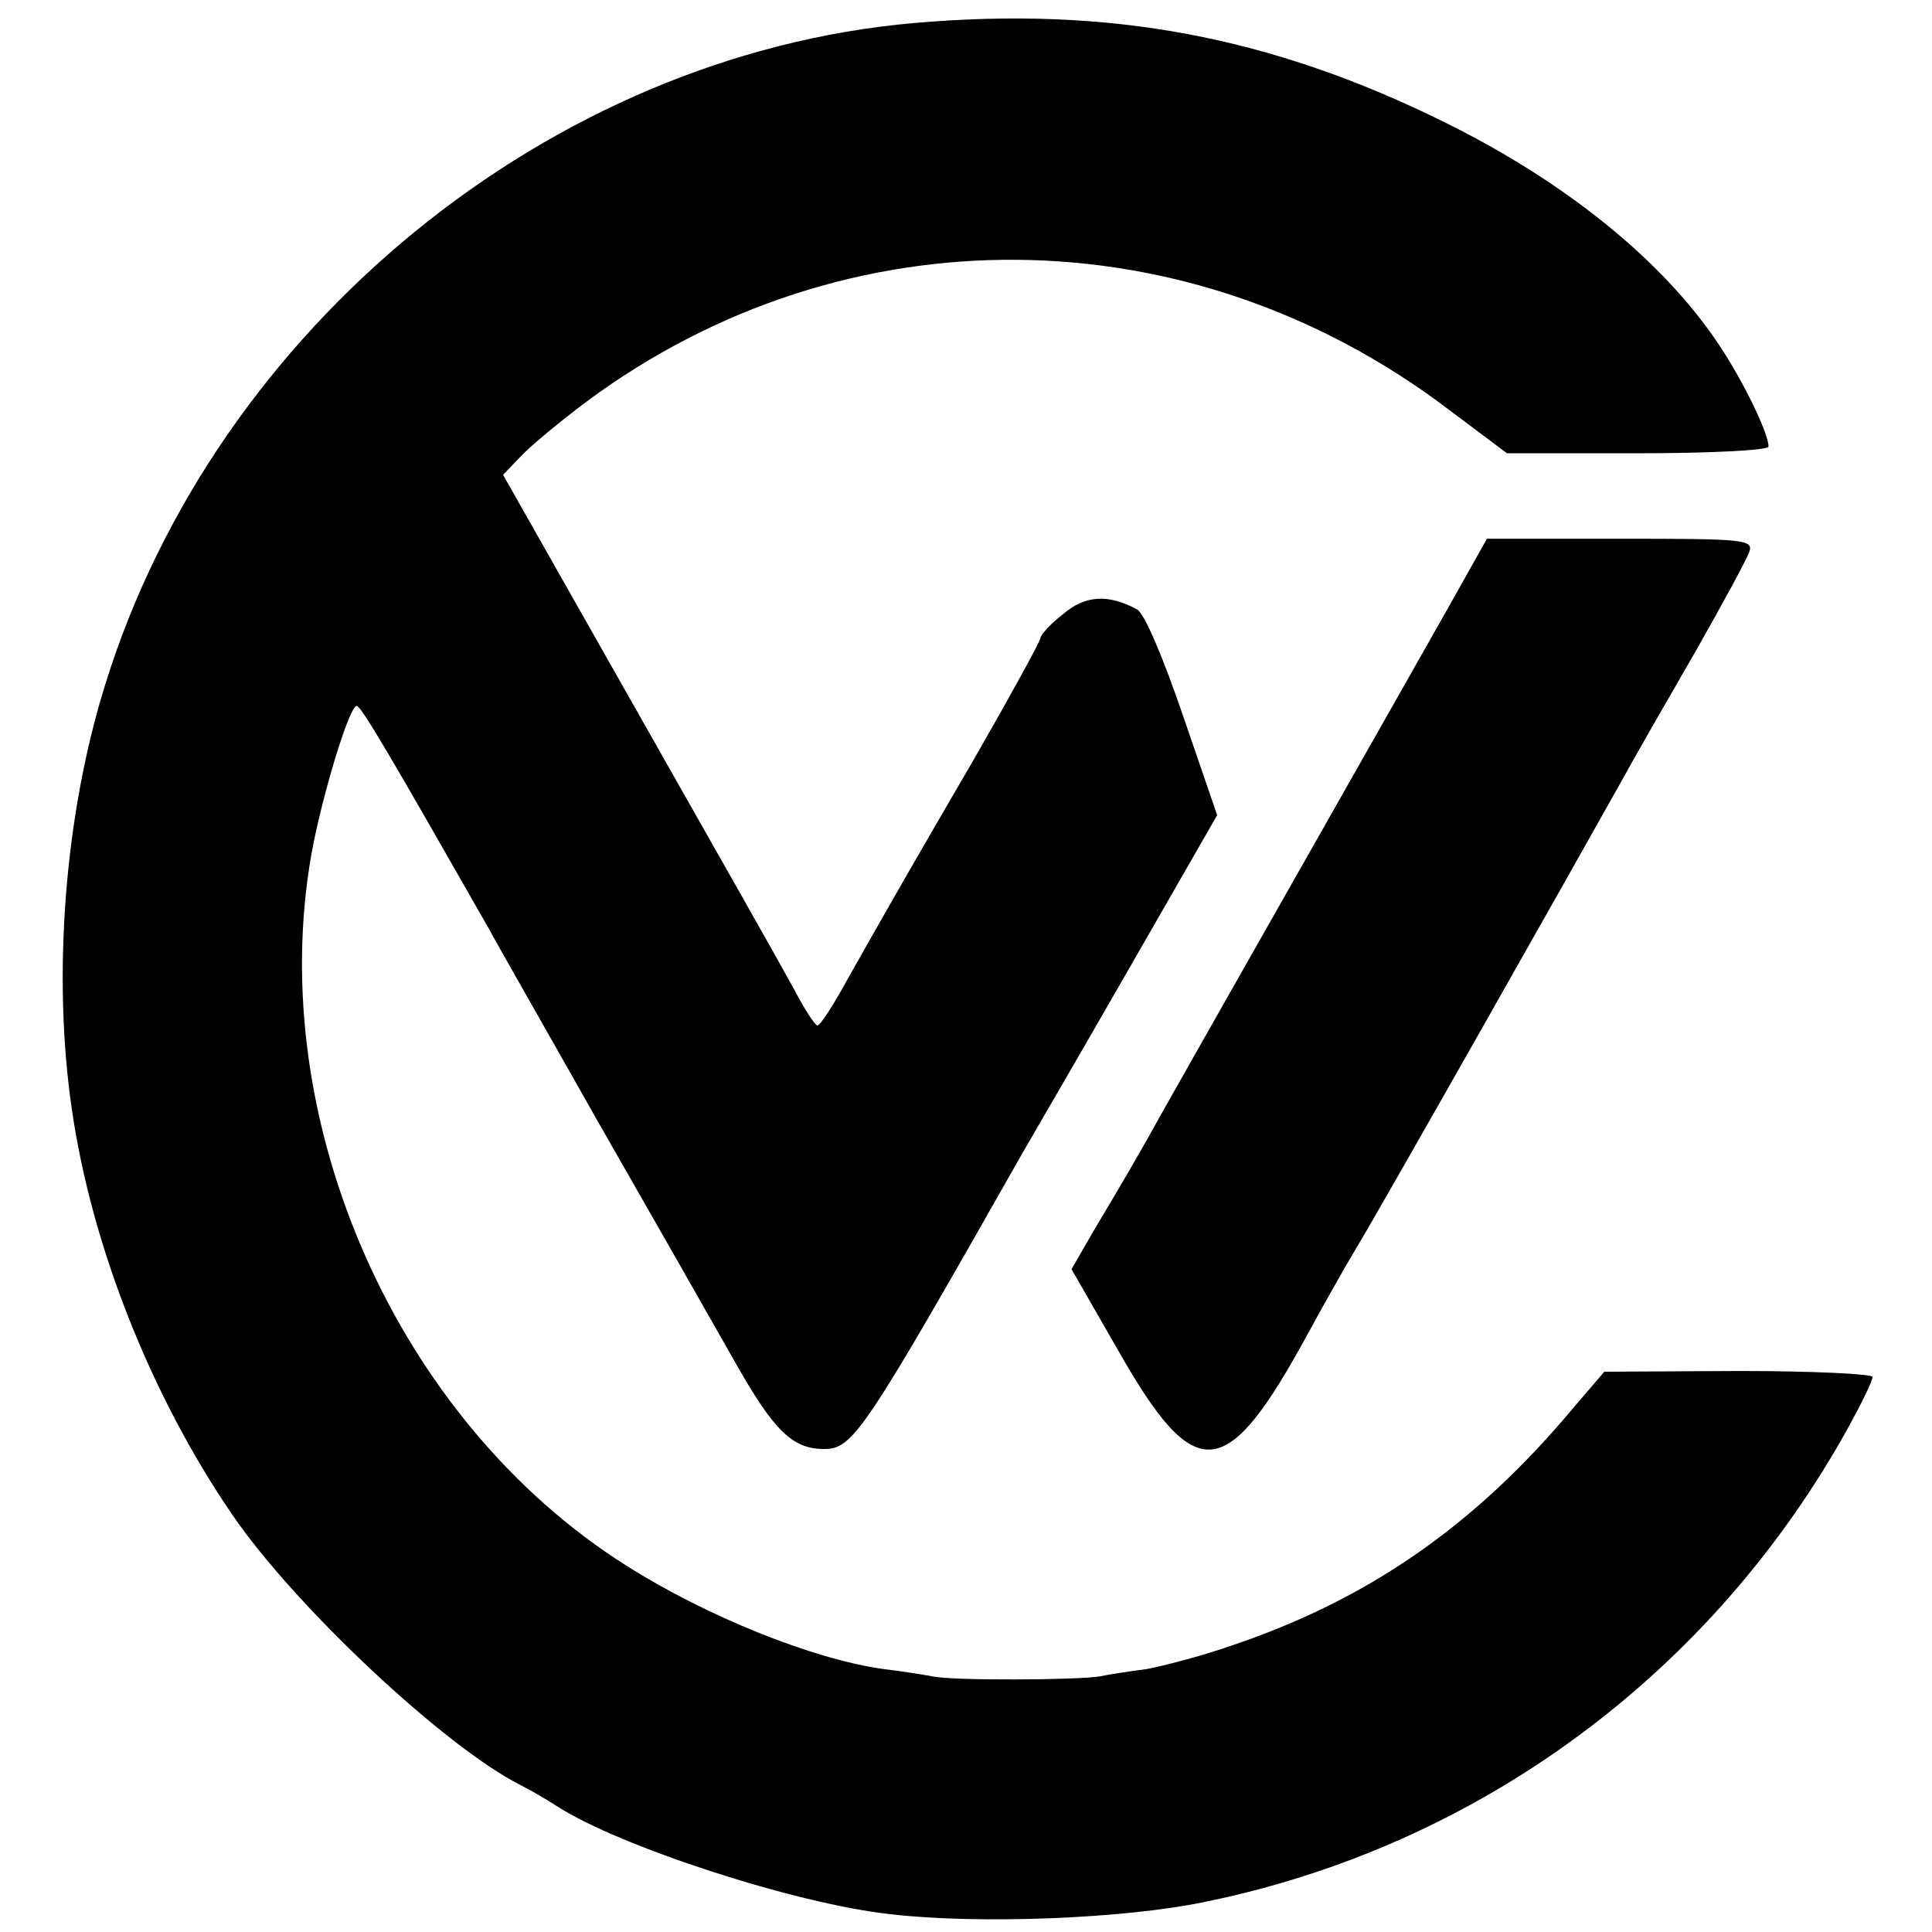<?xml version="1.0" standalone="no"?>
<!DOCTYPE svg PUBLIC "-//W3C//DTD SVG 20010904//EN"
 "http://www.w3.org/TR/2001/REC-SVG-20010904/DTD/svg10.dtd">
<svg version="1.0" xmlns="http://www.w3.org/2000/svg"
 width="260pt" height="260pt" viewBox="0 0 260 260"
 preserveAspectRatio="xMidYMid meet">
<g transform="translate(0,260) scale(0.1,-0.1)"
fill="#000000" stroke="none">
<path d="M1230 2569 c-490 -43 -939 -410 -1088 -889 -55 -175 -72 -393 -45
-575 27 -184 107 -385 216 -544 85 -124 286 -312 387 -363 14 -7 36 -20 50
-29 84 -54 320 -131 448 -145 120 -14 314 -6 421 16 371 75 687 309 870 642
17 31 31 60 31 65 0 4 -81 8 -180 8 l-181 -1 -42 -49 c-132 -158 -276 -258
-461 -320 -40 -14 -91 -27 -112 -31 -22 -3 -50 -7 -64 -10 -31 -5 -198 -6
-225 0 -11 2 -41 7 -67 10 -93 13 -236 70 -345 139 -309 195 -487 598 -424
957 14 78 51 200 61 200 6 0 44 -65 178 -300 10 -19 77 -136 147 -260 71 -124
153 -268 183 -321 53 -94 78 -119 121 -119 39 0 53 21 268 400 11 19 75 129
141 244 l120 209 -46 134 c-27 79 -52 138 -62 143 -39 21 -70 19 -100 -7 -17
-13 -30 -28 -30 -32 0 -4 -39 -75 -86 -157 -92 -158 -117 -202 -173 -301 -19
-35 -37 -63 -41 -63 -3 0 -17 21 -31 48 -14 26 -108 192 -209 370 l-183 323
24 25 c13 14 53 47 89 74 347 257 809 254 1158 -10 l80 -60 176 0 c97 0 176 4
176 9 0 18 -34 88 -66 136 -74 112 -205 219 -369 300 -234 116 -452 157 -715
134z"/>
<path d="M1959 1800 c-23 -41 -115 -203 -204 -360 -89 -157 -173 -305 -187
-330 -37 -67 -62 -109 -96 -166 l-30 -52 62 -108 c105 -185 146 -181 256 21
18 33 47 85 65 115 34 56 294 516 355 625 18 33 64 113 101 177 37 65 70 126
73 135 6 17 -6 18 -173 18 l-180 0 -42 -75z"/>
</g>
</svg>

